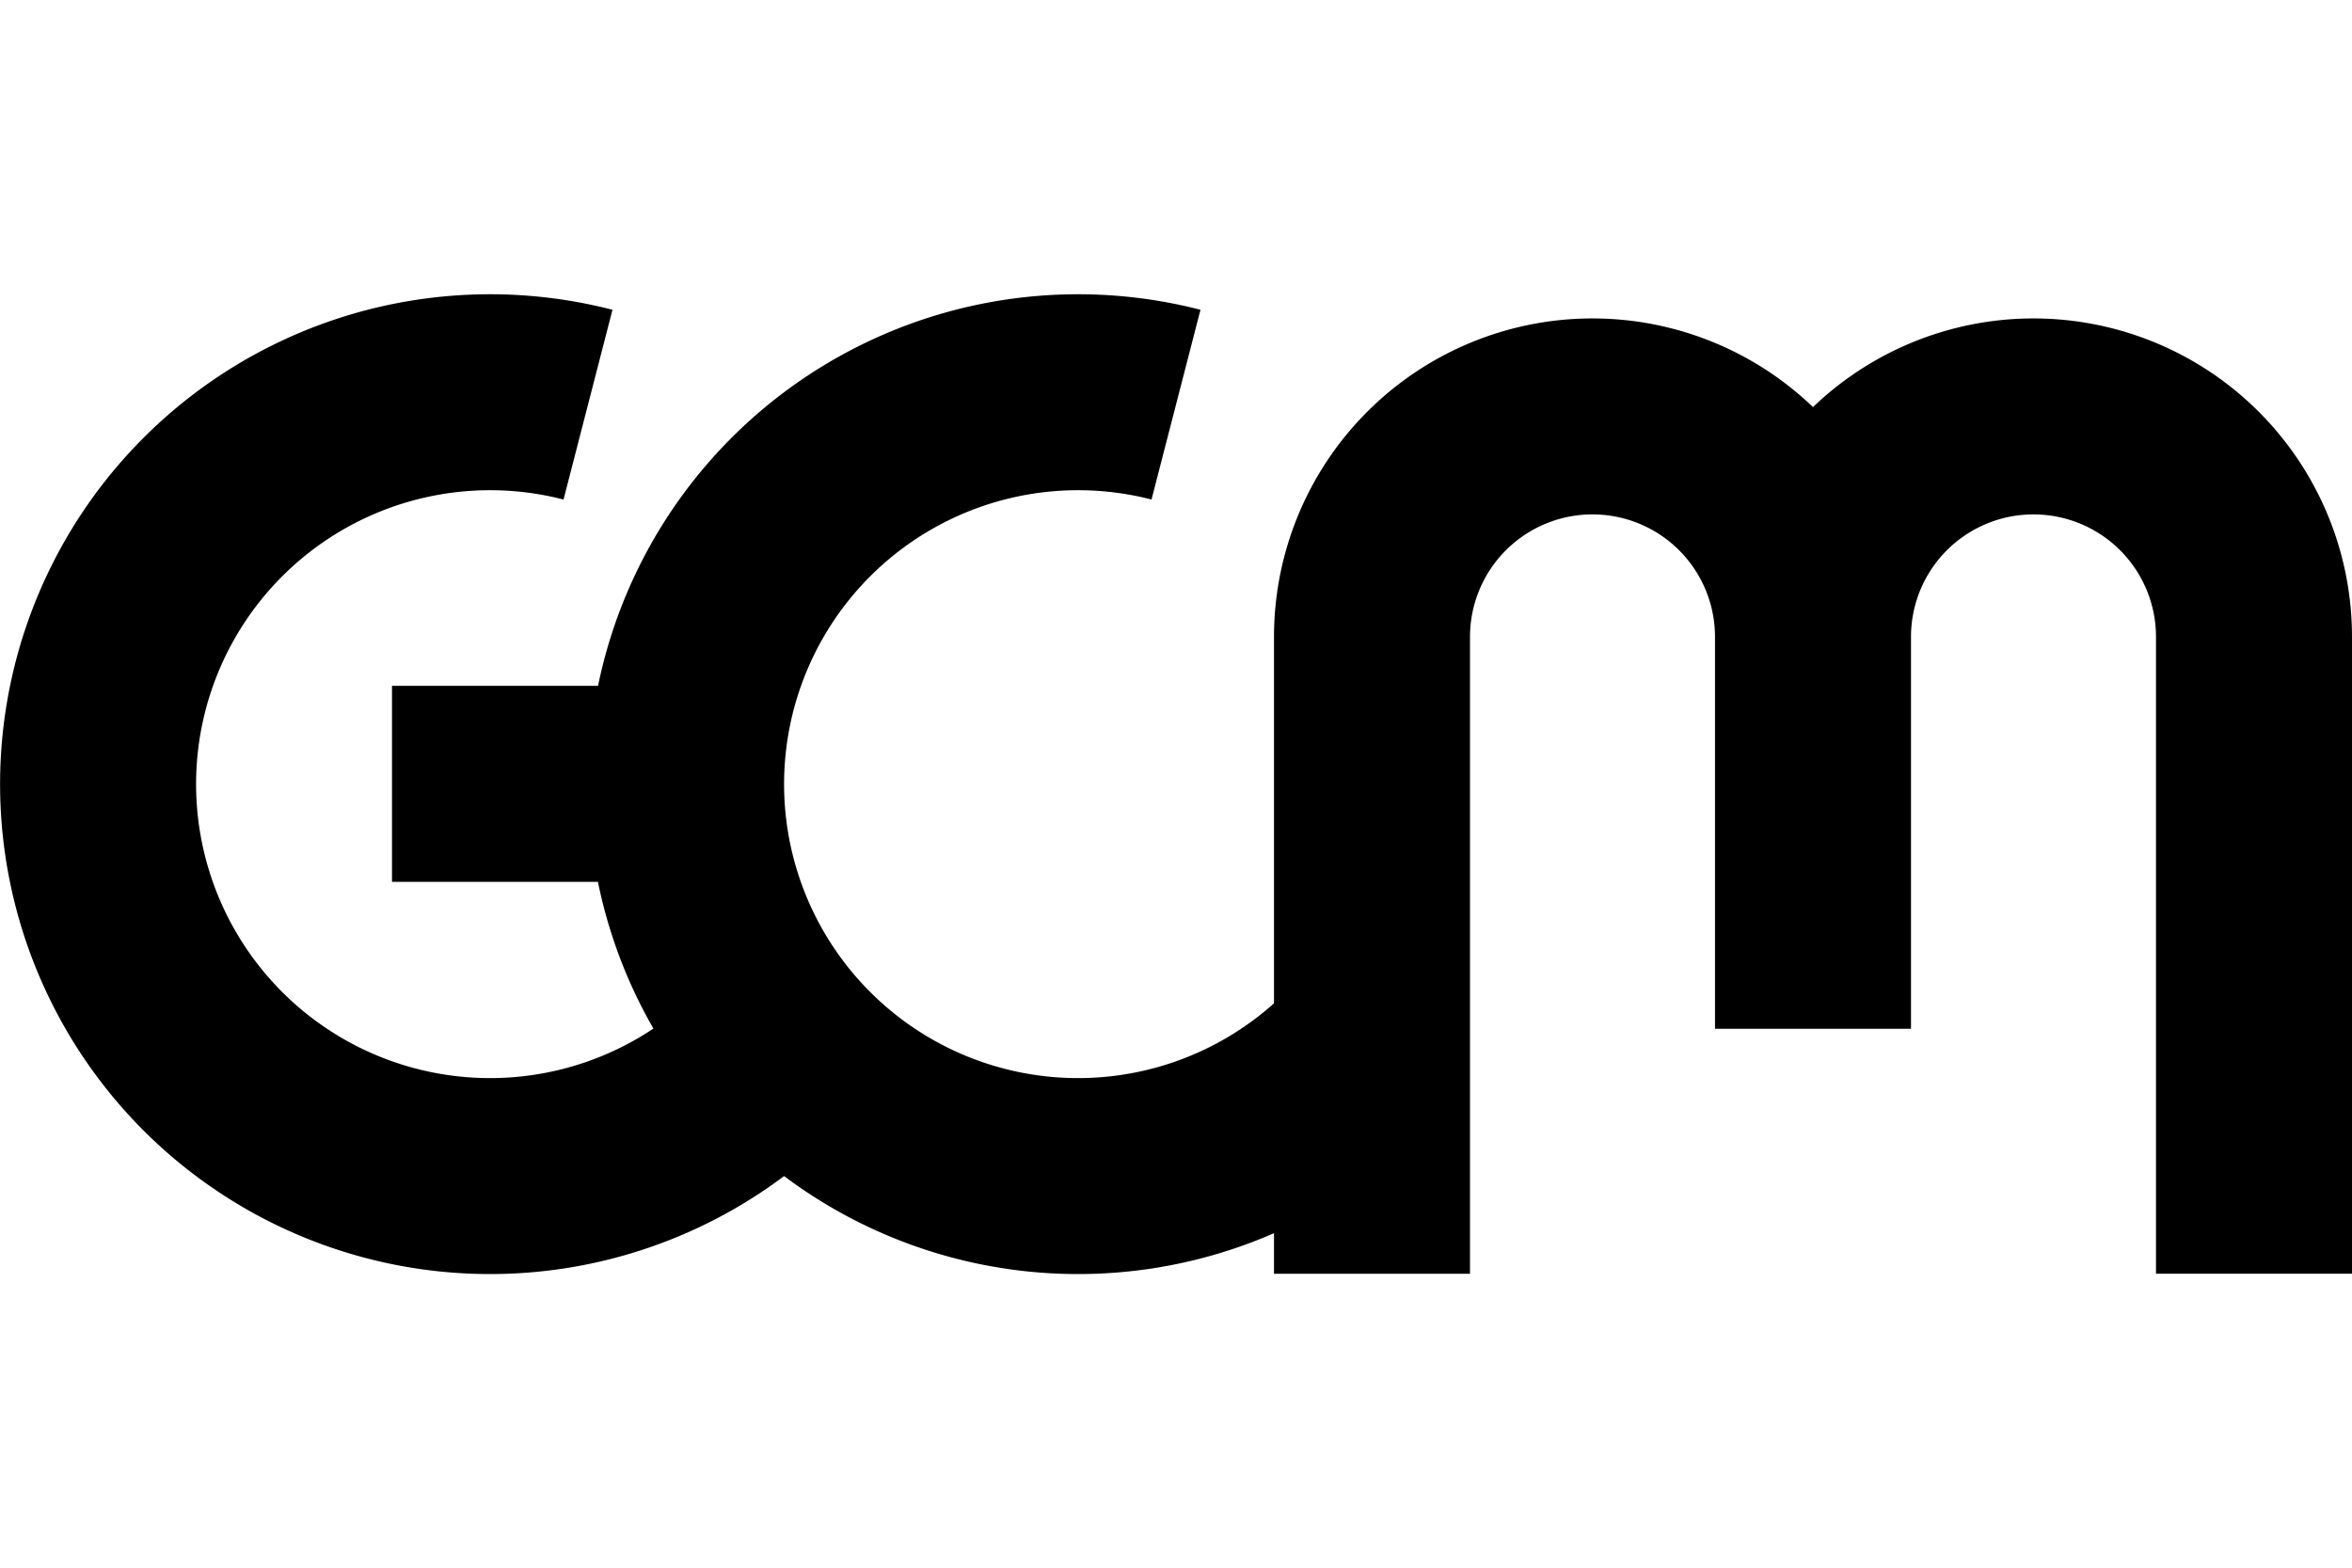 <svg xmlns="http://www.w3.org/2000/svg" viewBox="0 0 24 16"><title>Grüner Campus Malchow</title><path d="M6,4.13a4,4 0 102,6.52M7,8h-3M12,4.13a4,4 0 102,6.52M14,13v-6.5a2.25,2.25 0 114.5,0v4-4a2.25,2.25 0 114.5,0v6.5" fill="none" stroke="currentColor" stroke-width="2"/></svg>
